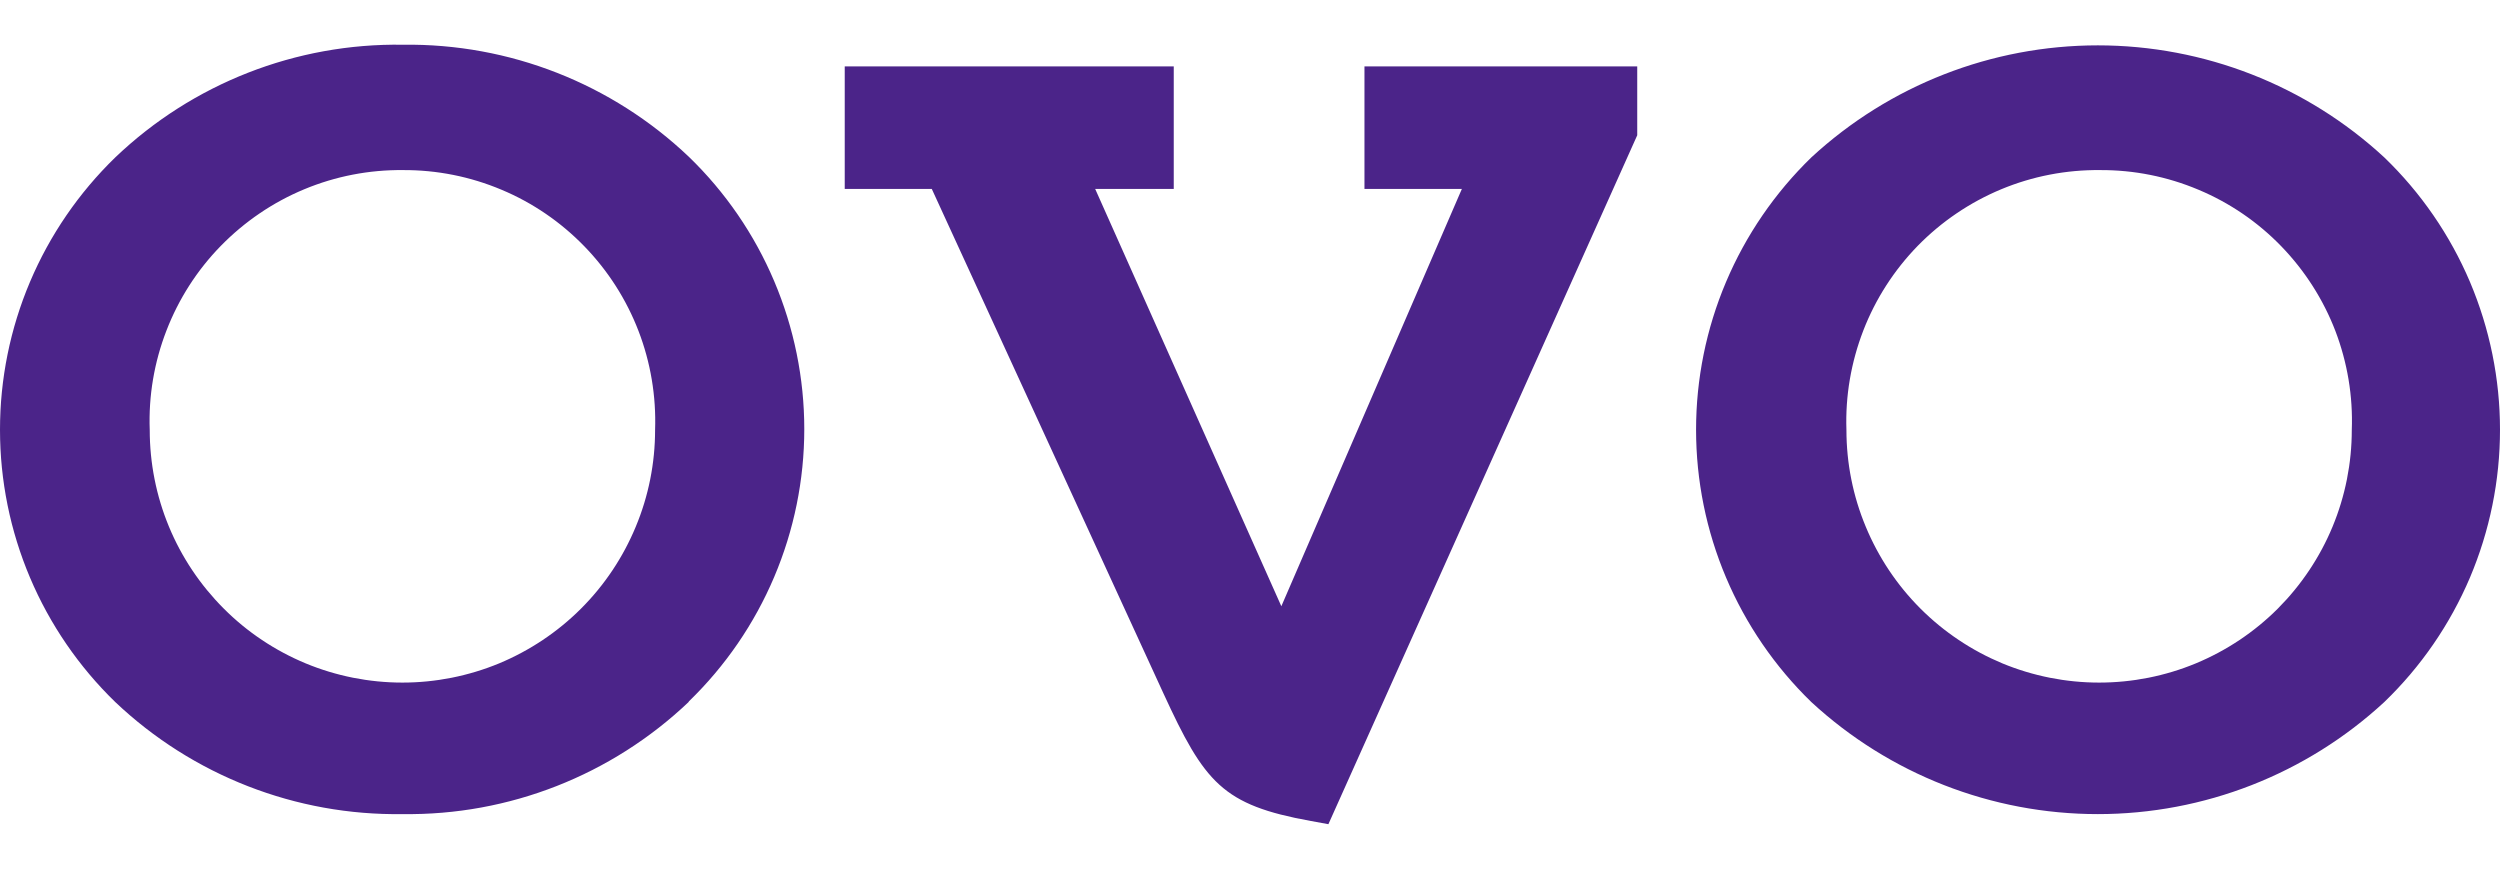 <svg width="28" height="10" viewBox="0 0 28 9" fill="none" xmlns="http://www.w3.org/2000/svg">
<path fill-rule="evenodd" clip-rule="evenodd" d="M7.712 7.363C6.849 8.183 5.7 8.634 4.51 8.618C3.315 8.636 2.159 8.186 1.291 7.363C0.883 6.967 0.558 6.493 0.336 5.969C0.114 5.445 0 4.882 0 4.313C0 3.744 0.114 3.181 0.336 2.657C0.558 2.133 0.883 1.659 1.291 1.263C2.158 0.435 3.316 -0.018 4.514 0.001C5.704 -0.015 6.853 0.436 7.715 1.256C8.124 1.651 8.449 2.125 8.671 2.649C8.893 3.173 9.008 3.737 9.008 4.306C9.008 4.875 8.893 5.438 8.671 5.962C8.449 6.486 8.124 6.96 7.715 7.356M4.514 1.405C4.134 1.401 3.758 1.474 3.407 1.62C3.056 1.766 2.739 1.982 2.473 2.254C2.208 2.525 2.001 2.848 1.864 3.203C1.727 3.557 1.663 3.935 1.677 4.315C1.677 4.687 1.75 5.055 1.892 5.398C2.034 5.741 2.243 6.053 2.506 6.316C2.768 6.579 3.08 6.787 3.424 6.93C3.767 7.072 4.135 7.145 4.507 7.145C4.878 7.145 5.246 7.072 5.59 6.93C5.933 6.787 6.245 6.579 6.508 6.316C6.771 6.053 6.979 5.741 7.121 5.398C7.264 5.055 7.337 4.687 7.337 4.315C7.35 3.937 7.287 3.559 7.151 3.206C7.015 2.853 6.809 2.531 6.545 2.259C6.281 1.987 5.966 1.771 5.617 1.625C5.268 1.478 4.893 1.403 4.514 1.405ZM18.337 1.015L14.878 8.731L14.681 8.695C13.692 8.516 13.492 8.269 13.03 7.265L10.436 1.616H9.461V0.244H13.146V1.616H12.266L14.351 6.29L16.373 1.616H15.282V0.244H18.337V1.015ZM26.704 7.363C25.831 8.17 24.685 8.618 23.496 8.618C22.306 8.618 21.161 8.17 20.287 7.363C19.879 6.967 19.554 6.493 19.332 5.969C19.11 5.445 18.996 4.882 18.996 4.313C18.996 3.744 19.11 3.181 19.332 2.657C19.554 2.133 19.879 1.659 20.287 1.263C21.161 0.456 22.306 0.008 23.496 0.008C24.685 0.008 25.831 0.456 26.704 1.263C27.114 1.658 27.44 2.132 27.663 2.656C27.885 3.18 28 3.744 28 4.313C28 4.882 27.885 5.446 27.663 5.97C27.44 6.494 27.114 6.968 26.704 7.363ZM23.521 1.405C23.141 1.401 22.764 1.474 22.413 1.62C22.063 1.766 21.745 1.981 21.479 2.253C21.214 2.525 21.006 2.848 20.869 3.202C20.732 3.557 20.667 3.935 20.68 4.315C20.68 4.687 20.753 5.055 20.896 5.398C21.038 5.741 21.246 6.053 21.509 6.316C21.772 6.579 22.084 6.787 22.427 6.93C22.771 7.072 23.139 7.145 23.51 7.145C23.882 7.145 24.25 7.072 24.593 6.93C24.937 6.787 25.249 6.579 25.512 6.316C25.774 6.053 25.983 5.741 26.125 5.398C26.267 5.055 26.34 4.687 26.34 4.315C26.354 3.937 26.291 3.56 26.156 3.206C26.02 2.853 25.814 2.531 25.551 2.259C25.288 1.987 24.972 1.771 24.623 1.625C24.274 1.478 23.9 1.403 23.521 1.405Z" fill="#4B2489"/>
</svg>
